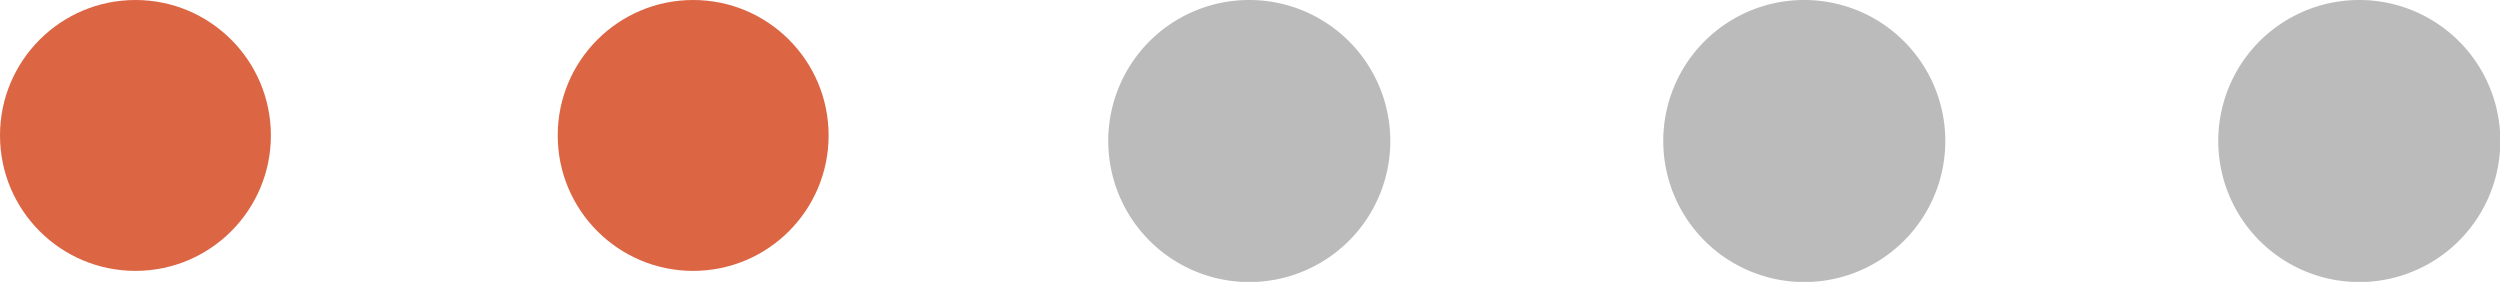 <svg id="Capa_1" data-name="Capa 1" xmlns="http://www.w3.org/2000/svg" viewBox="0 0 156.89 17.69"><defs><style>.cls-1{fill:#dc6544;}.cls-2{fill:#1d1d1b;opacity:0.3;isolation:isolate;}</style></defs><g id="Grupo_41" data-name="Grupo 41"><circle id="Oval-3" class="cls-1" cx="8.5" cy="8.5" r="8.5"/><circle id="Oval_Copy-3" data-name="Oval Copy-3" class="cls-1" cx="43.5" cy="8.5" r="8.5"/><path id="Oval_Copy_2-7" data-name="Oval Copy 2-7" class="cls-2" d="M78.39,0a8.85,8.85,0,1,1-8.84,8.84A8.84,8.84,0,0,1,78.39,0Z"/><path id="Oval_Copy_2-8" data-name="Oval Copy 2-8" class="cls-2" d="M113.22,0a8.85,8.85,0,1,1-8.84,8.84A8.84,8.84,0,0,1,113.22,0Z"/><path id="Oval_Copy_2-9" data-name="Oval Copy 2-9" class="cls-2" d="M148.05,0a8.85,8.85,0,1,1-8.84,8.84A8.84,8.84,0,0,1,148.05,0Z"/></g></svg>